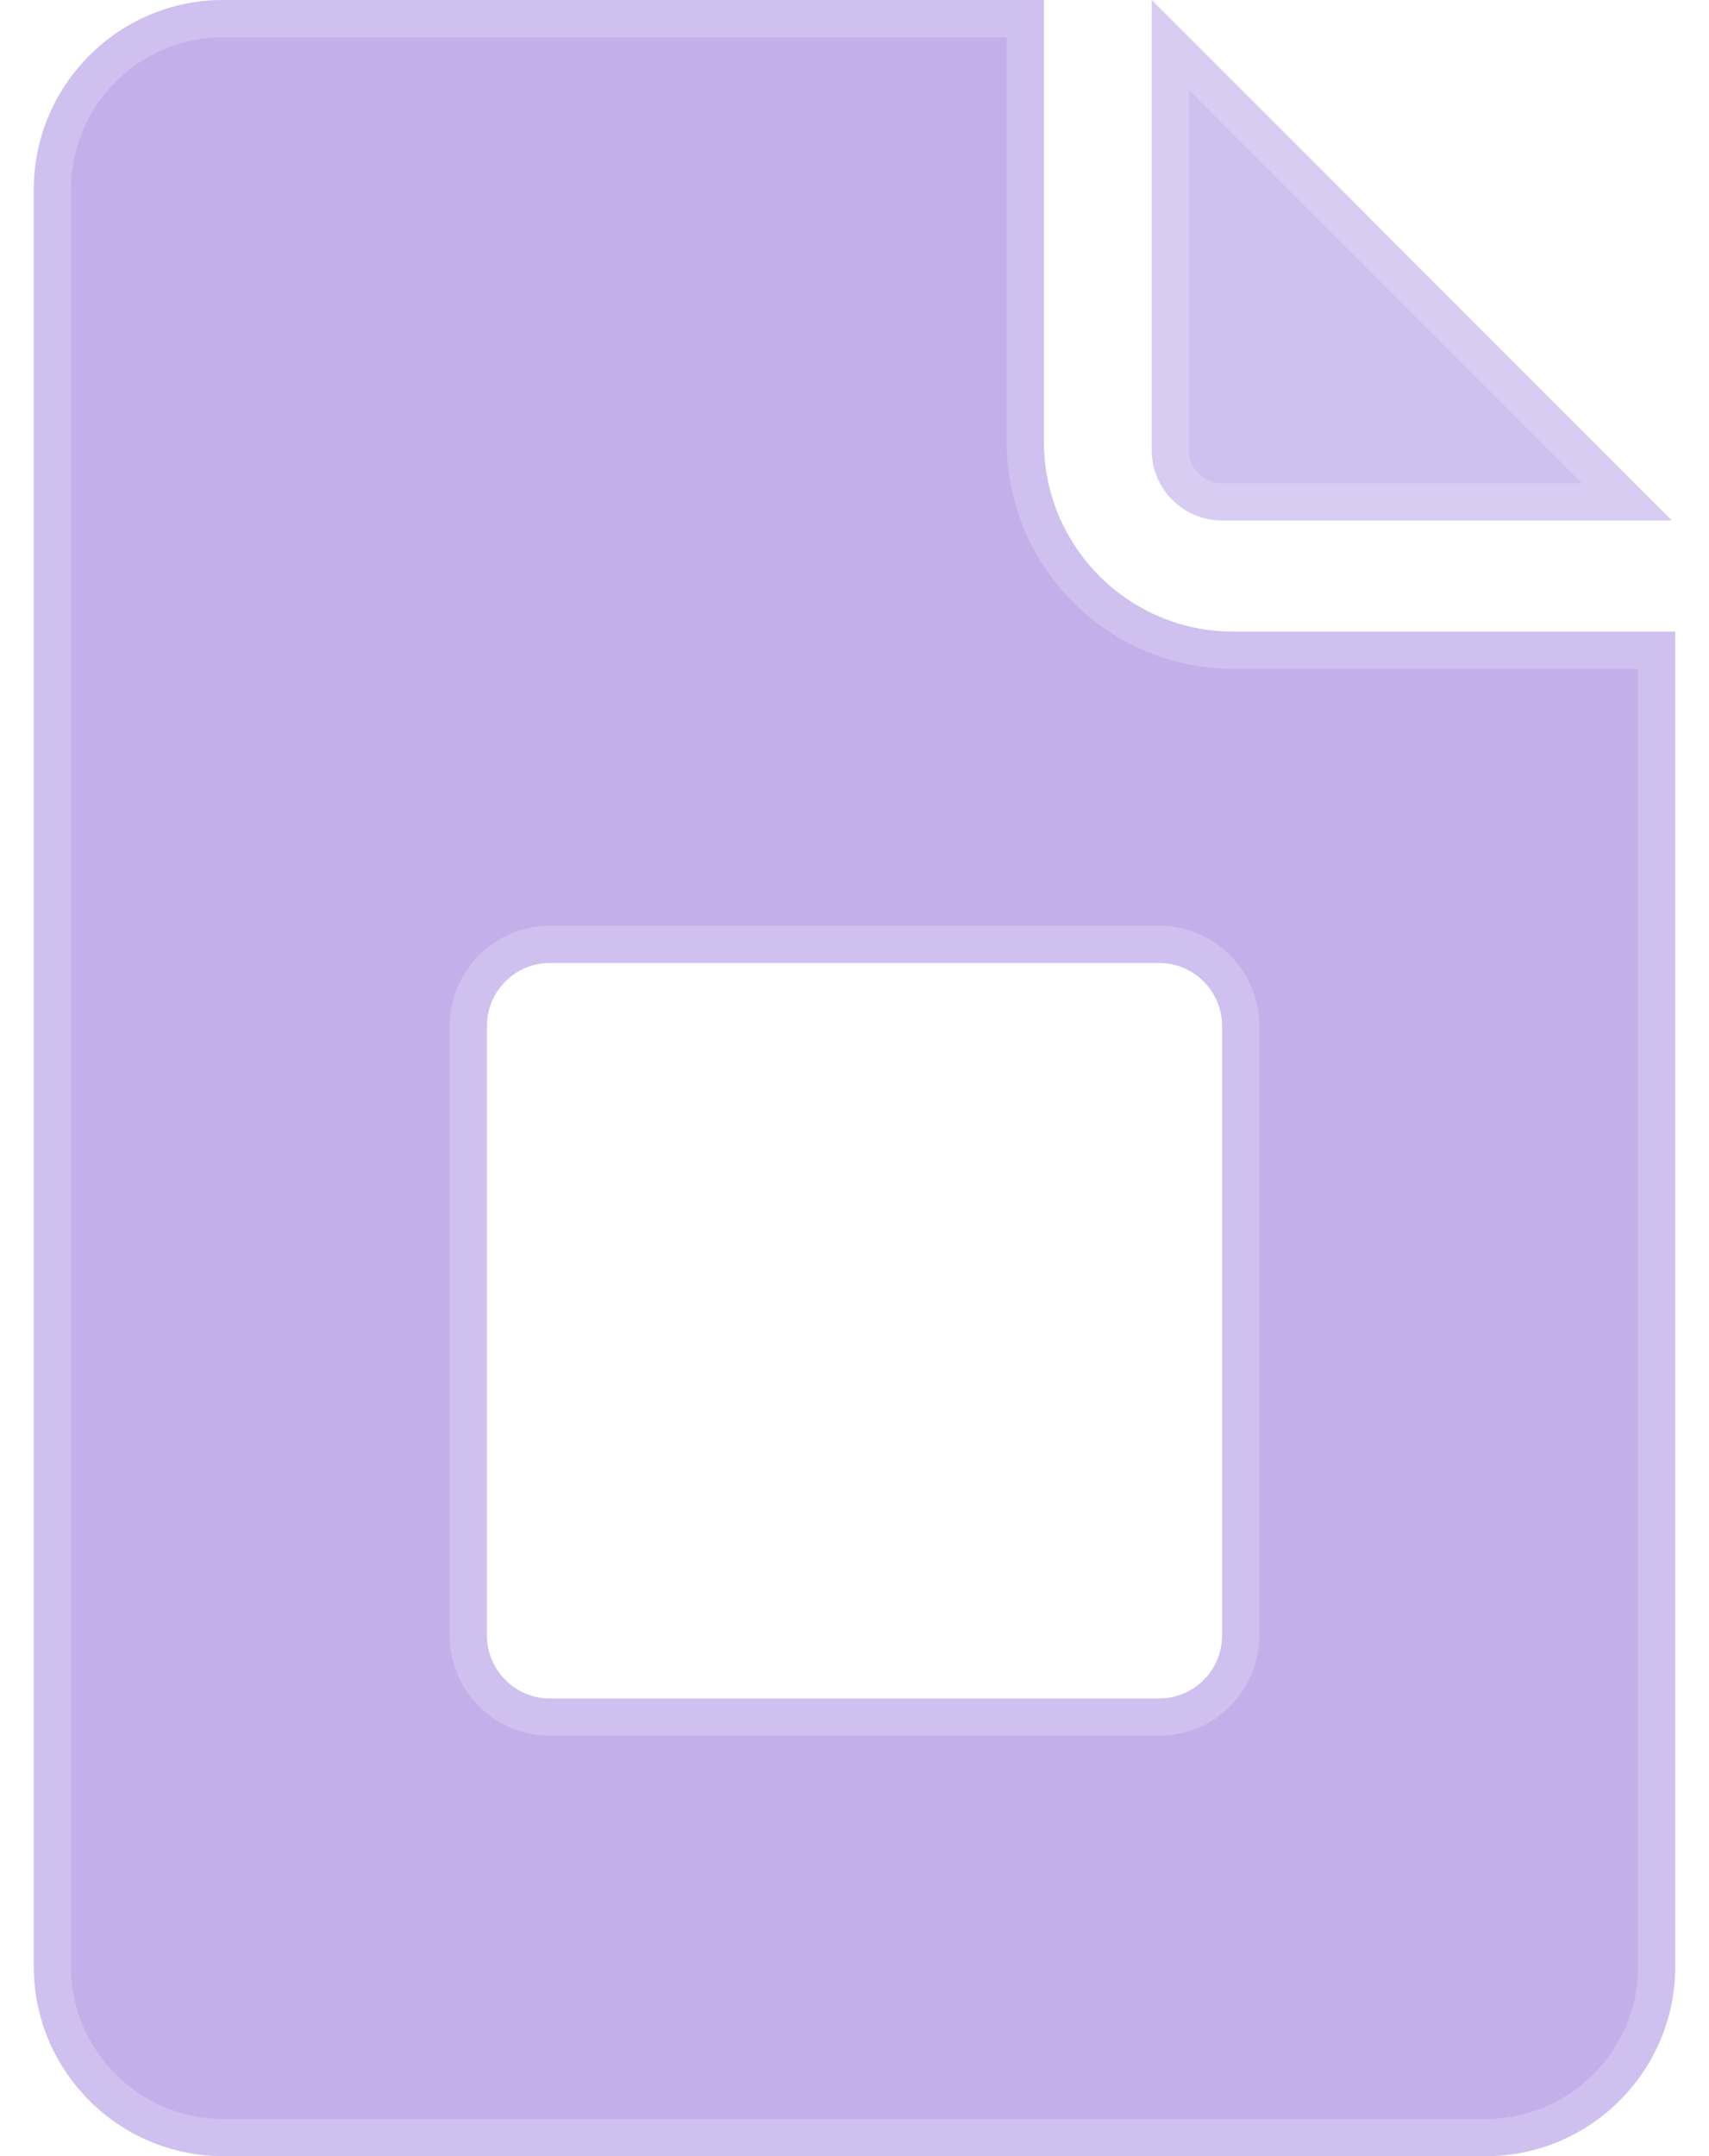 <svg width="46" height="58" viewBox="0 0 46 58" fill="none" xmlns="http://www.w3.org/2000/svg">
<path d="M7 35C7 26.163 14.163 19 23 19C31.837 19 39 26.163 39 35C39 43.837 31.837 51 23 51C14.163 51 7 43.837 7 35Z" fill="white"/>
<g filter="url(#filter0_b_6541_51212)">
<path d="M32.888 14H45L31 0V12.112C31 13.153 31.846 14 32.888 14Z" fill="#8962D9" fill-opacity="0.4"/>
<path d="M43.793 13.5H32.888C32.123 13.5 31.5 12.877 31.5 12.112V1.207L43.793 13.5Z" stroke="white" stroke-opacity="0.2"/>
</g>
<g filter="url(#filter1_b_6541_51212)">
<path d="M6.008 58H39.992C42.803 58 45.09 55.713 45.09 52.902V16.992H33.195C30.384 16.992 28.098 14.706 28.098 11.895V0H6.008C3.197 0 0.91 2.287 0.91 5.098V52.902C0.91 55.713 3.197 58 6.008 58ZM13.105 27.602C13.105 26.662 13.866 25.902 14.805 25.902H31.195C32.135 25.902 32.895 26.662 32.895 27.602V43.992C32.895 44.931 32.135 45.691 31.195 45.691H14.805C13.866 45.691 13.105 44.931 13.105 43.992V27.602Z" fill="#8962D9" fill-opacity="0.5"/>
<path d="M39.992 57.5H6.008C3.473 57.5 1.41 55.437 1.41 52.902V5.098C1.41 2.563 3.473 0.5 6.008 0.5H27.598V11.895C27.598 14.982 30.108 17.492 33.195 17.492H44.59V52.902C44.59 55.437 42.527 57.5 39.992 57.5ZM14.805 25.402C13.589 25.402 12.605 26.386 12.605 27.602V43.992C12.605 45.208 13.589 46.191 14.805 46.191H31.195C32.411 46.191 33.395 45.208 33.395 43.992V27.602C33.395 26.386 32.411 25.402 31.195 25.402H14.805Z" stroke="white" stroke-opacity="0.2"/>
</g>
<defs>
<filter id="filter0_b_6541_51212" x="23" y="-8" width="30" height="30" filterUnits="userSpaceOnUse" color-interpolation-filters="sRGB">
<feFlood flood-opacity="0" result="BackgroundImageFix"/>
<feGaussianBlur in="BackgroundImage" stdDeviation="4"/>
<feComposite in2="SourceAlpha" operator="in" result="effect1_backgroundBlur_6541_51212"/>
<feBlend mode="normal" in="SourceGraphic" in2="effect1_backgroundBlur_6541_51212" result="shape"/>
</filter>
<filter id="filter1_b_6541_51212" x="-7.09" y="-8" width="60.18" height="74" filterUnits="userSpaceOnUse" color-interpolation-filters="sRGB">
<feFlood flood-opacity="0" result="BackgroundImageFix"/>
<feGaussianBlur in="BackgroundImage" stdDeviation="4"/>
<feComposite in2="SourceAlpha" operator="in" result="effect1_backgroundBlur_6541_51212"/>
<feBlend mode="normal" in="SourceGraphic" in2="effect1_backgroundBlur_6541_51212" result="shape"/>
</filter>
</defs>
</svg>
